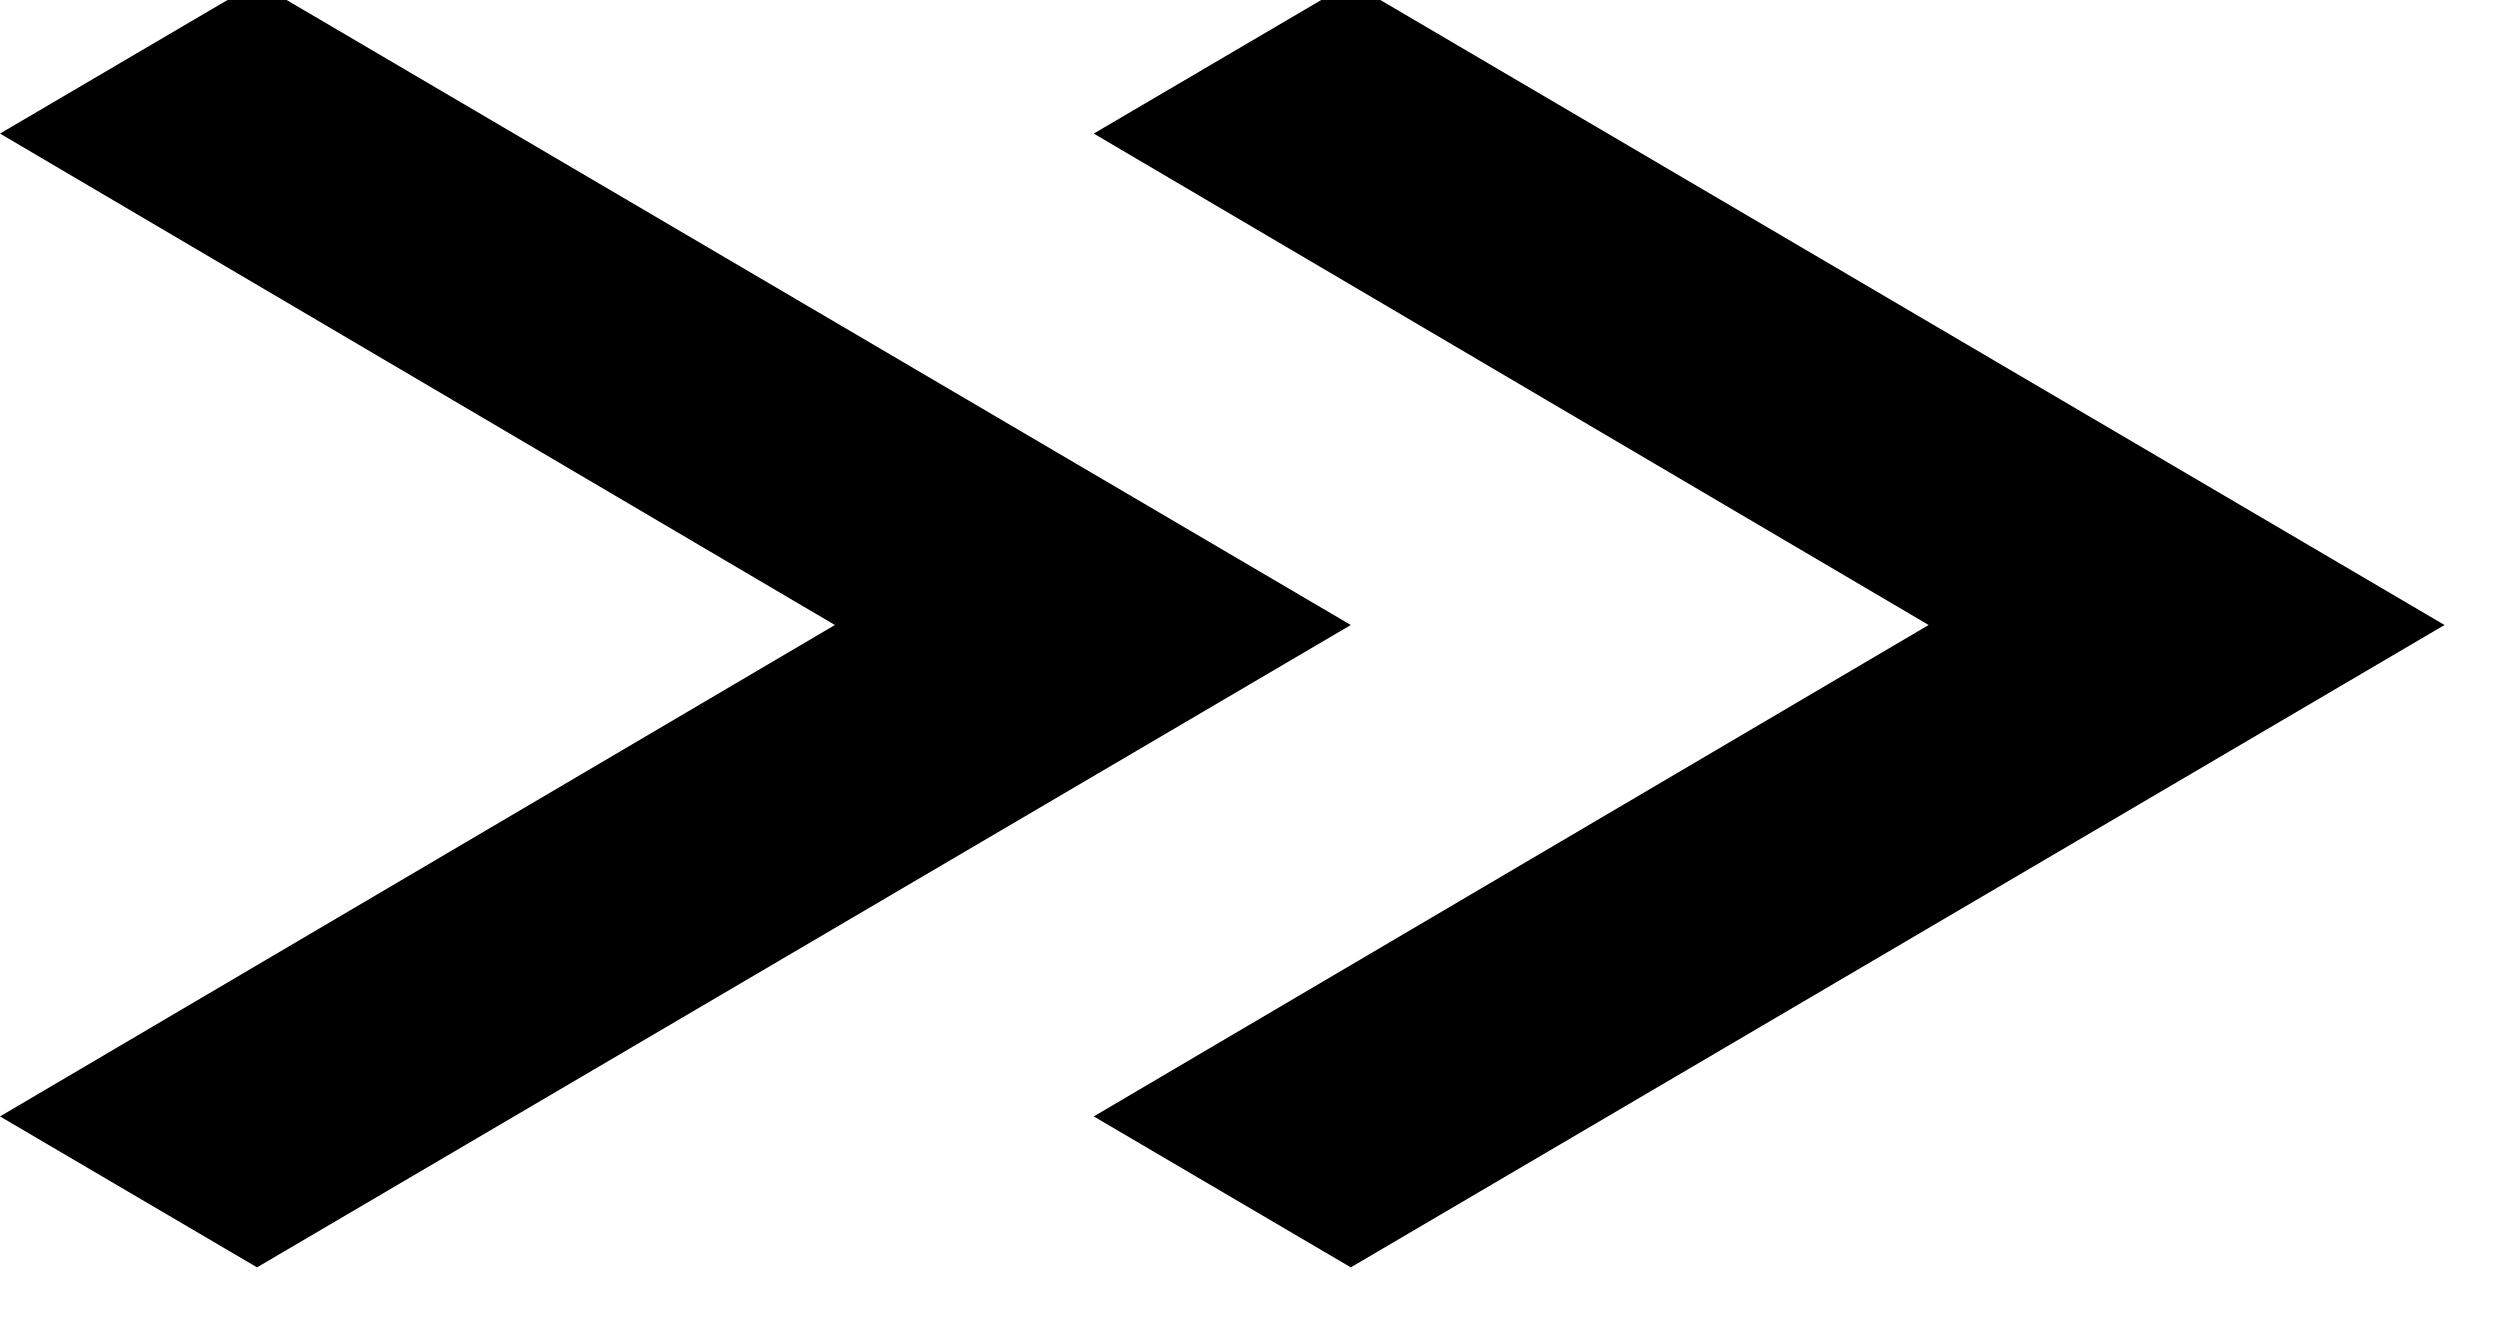 <svg width="72" height="38" viewBox="0 0 72 38" fill="none" xmlns="http://www.w3.org/2000/svg" xmlns:xlink="http://www.w3.org/1999/xlink">
<path d="M0,3.847L7.403,-0.5L38.903,18L7.403,36.5L0,32.153L24.045,18L0,3.847ZM31.5,3.847L38.903,-0.5L70.402,18L38.903,36.5L31.5,32.153L55.545,18L31.5,3.847Z" fill="#000000"/>
</svg>

